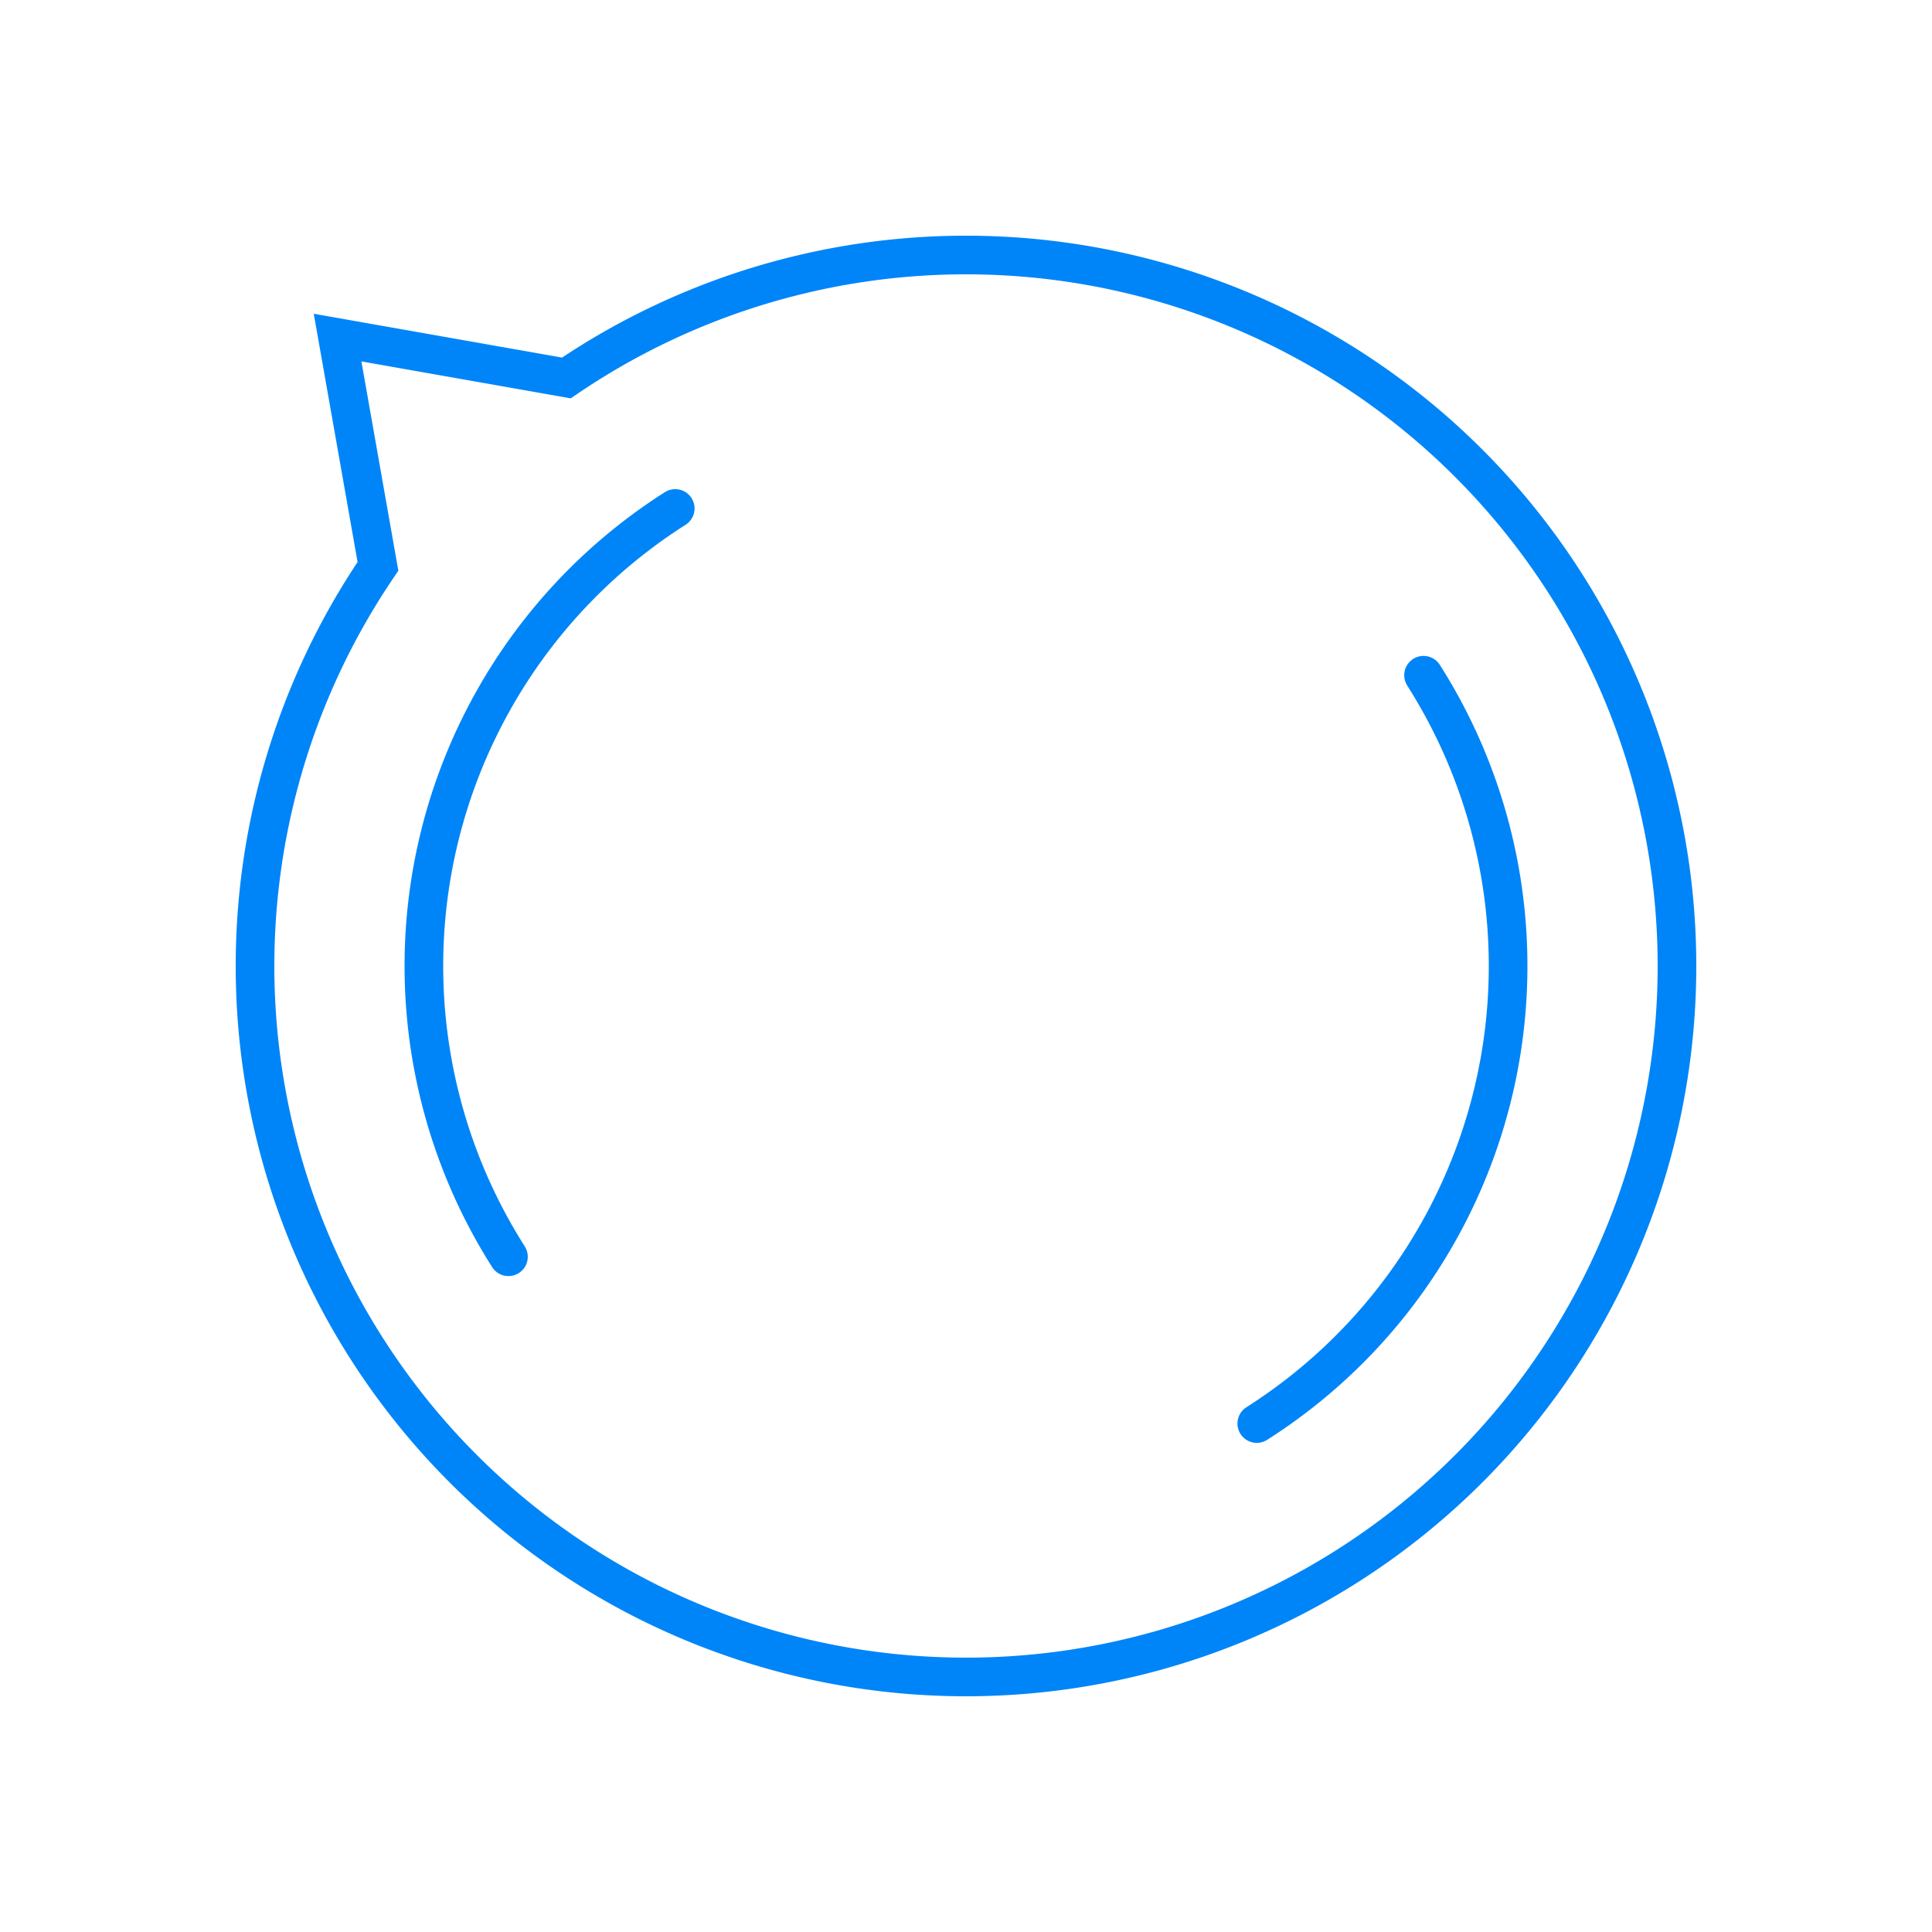 <?xml version="1.0" encoding="utf-8"?>
<svg xmlns="http://www.w3.org/2000/svg" xmlns:xlink="http://www.w3.org/1999/xlink" style="margin: auto; background: none; display: block; shape-rendering: auto; animation-play-state: running; animation-delay: 0s;" width="106px" height="106px" viewBox="0 0 100 100" preserveAspectRatio="xMidYMid">
<path d="M86.8 50A36.8 36.8 0 1 1 19.563 29.315 L17.473 17.473 L29.315 19.563 A36.8 36.8 0 0 1 86.8 50" stroke-width="2" stroke="#0085f8" fill="none" style="animation-play-state: running; animation-delay: 0s;"></path>
<circle cx="50" cy="50" r="28.06" stroke-width="2" stroke="#0085f8" stroke-dasharray="44.077 44.077" fill="none" stroke-linecap="round" style="animation-play-state: running; animation-delay: 0s;" transform="rotate(147.564 50 50)">
  <animateTransform attributeName="transform" type="rotate" repeatCount="indefinite" dur="1.515s" keyTimes="0;1" values="0 50 50;360 50 50" style="animation-play-state: running; animation-delay: 0s;"></animateTransform>
</circle>
<!-- [ldio] generated by https://loading.io/ --></svg>